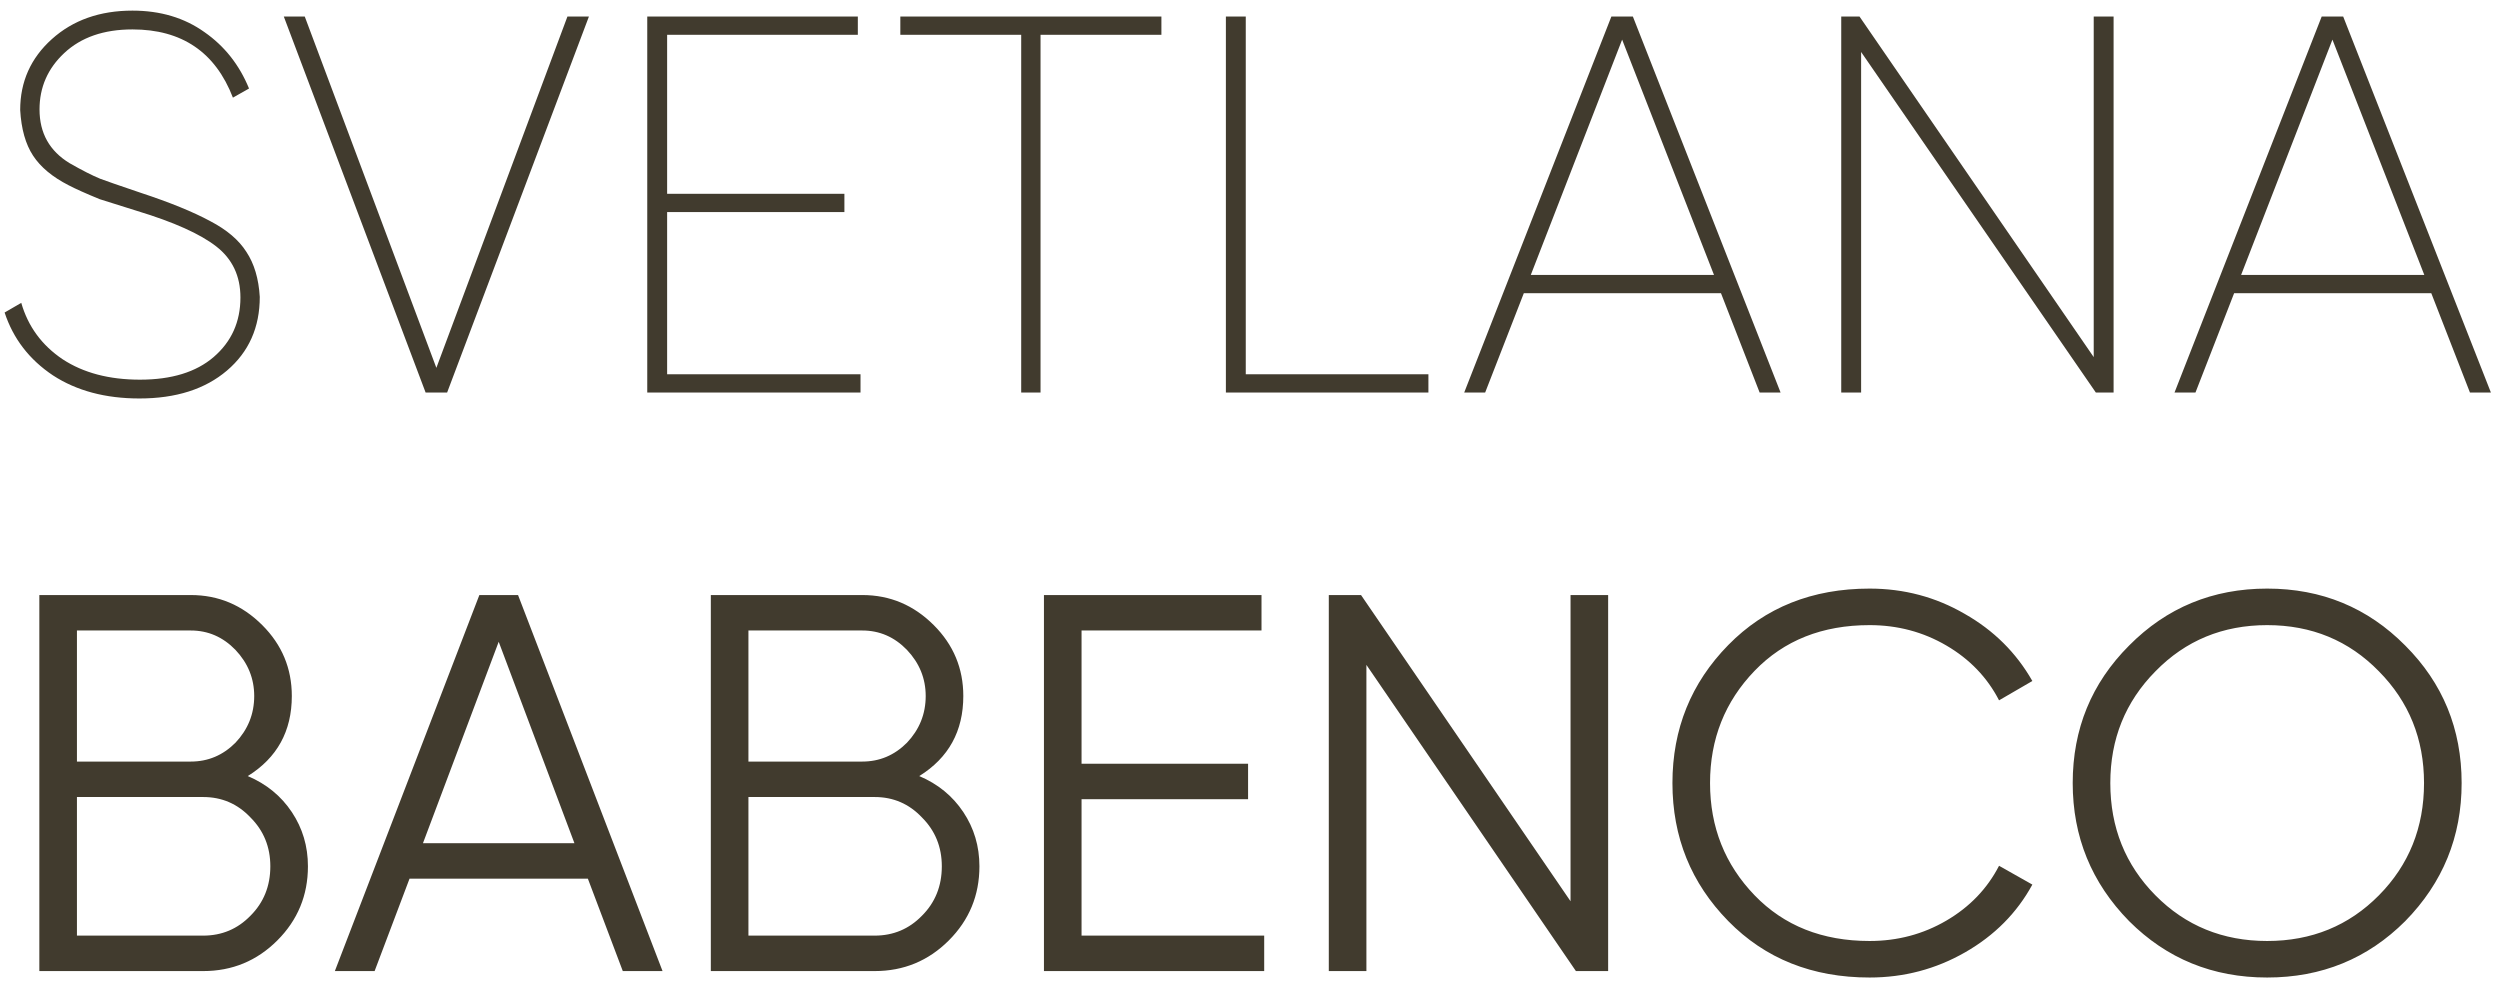 <svg width="121" height="48" viewBox="0 0 121 48" fill="none" xmlns="http://www.w3.org/2000/svg">
<path d="M6.749 19.286C5.102 19.286 3.707 18.913 2.563 18.168C1.419 17.405 0.639 16.391 0.223 15.126L1.029 14.658C1.358 15.802 2.026 16.712 3.031 17.388C4.036 18.047 5.284 18.376 6.775 18.376C8.3 18.376 9.488 18.012 10.337 17.284C11.204 16.539 11.637 15.577 11.637 14.398C11.637 13.358 11.247 12.535 10.467 11.928C9.687 11.321 8.413 10.749 6.645 10.212L4.825 9.64C4.149 9.363 3.646 9.137 3.317 8.964C2.537 8.565 1.965 8.089 1.601 7.534C1.237 6.979 1.029 6.243 0.977 5.324C0.977 3.955 1.488 2.811 2.511 1.892C3.534 0.973 4.834 0.514 6.411 0.514C7.763 0.514 8.924 0.861 9.895 1.554C10.866 2.23 11.585 3.14 12.053 4.284L11.273 4.726C10.424 2.525 8.803 1.424 6.411 1.424C5.024 1.424 3.924 1.805 3.109 2.568C2.312 3.313 1.913 4.223 1.913 5.298C1.913 6.442 2.398 7.309 3.369 7.898C3.976 8.245 4.47 8.496 4.851 8.652C5.076 8.739 5.726 8.964 6.801 9.328C8.222 9.796 9.349 10.255 10.181 10.706C10.978 11.122 11.559 11.616 11.923 12.188C12.304 12.76 12.521 13.488 12.573 14.372C12.573 15.845 12.044 17.033 10.987 17.934C9.93 18.835 8.517 19.286 6.749 19.286ZM21.64 19H20.6L13.736 0.8H14.75L21.12 17.804L27.464 0.8H28.504L21.64 19ZM32.289 10.264V18.116H41.649V19H31.327V0.8H41.519V1.684H32.289V9.38H40.869V10.264H32.289ZM43.576 0.8H56.212V1.684H50.362V19H49.426V1.684H43.576V0.8ZM60.295 0.8V18.116H69.135V19H59.333V0.8H60.295ZM86.181 19H85.167L83.295 14.19H73.753L71.881 19H70.867L77.991 0.8H79.031L86.181 19ZM78.511 1.918L74.091 13.306H82.957L78.511 1.918ZM101.336 17.284V0.8H102.298V19H101.44L90.078 2.516V19H89.116V0.8H90L101.336 17.284ZM120.56 19H119.546L117.674 14.19H108.132L106.26 19H105.246L112.37 0.8H113.41L120.56 19ZM112.89 1.918L108.47 13.306H117.336L112.89 1.918ZM11.992 37.562C12.894 37.943 13.604 38.524 14.124 39.304C14.644 40.084 14.904 40.959 14.904 41.93C14.904 43.334 14.41 44.53 13.422 45.518C12.434 46.506 11.238 47 9.834 47H1.904V28.8H9.236C10.571 28.8 11.724 29.285 12.694 30.256C13.648 31.209 14.124 32.353 14.124 33.688C14.124 35.387 13.414 36.678 11.992 37.562ZM9.236 30.516H3.724V36.86H9.236C10.068 36.86 10.788 36.557 11.394 35.95C12.001 35.309 12.304 34.555 12.304 33.688C12.304 32.839 12.001 32.093 11.394 31.452C10.788 30.828 10.068 30.516 9.236 30.516ZM3.724 45.284H9.834C10.736 45.284 11.498 44.963 12.122 44.322C12.764 43.681 13.084 42.883 13.084 41.93C13.084 40.994 12.764 40.205 12.122 39.564C11.498 38.905 10.736 38.576 9.834 38.576H3.724V45.284ZM32.067 47H30.143L28.453 42.528H19.821L18.131 47H16.207L23.201 28.8H25.073L32.067 47ZM24.137 31.062L20.471 40.812H27.803L24.137 31.062ZM44.492 37.562C45.394 37.943 46.104 38.524 46.624 39.304C47.144 40.084 47.404 40.959 47.404 41.93C47.404 43.334 46.91 44.53 45.922 45.518C44.934 46.506 43.738 47 42.334 47H34.404V28.8H41.736C43.071 28.8 44.224 29.285 45.194 30.256C46.148 31.209 46.624 32.353 46.624 33.688C46.624 35.387 45.914 36.678 44.492 37.562ZM41.736 30.516H36.224V36.86H41.736C42.568 36.86 43.288 36.557 43.894 35.95C44.501 35.309 44.804 34.555 44.804 33.688C44.804 32.839 44.501 32.093 43.894 31.452C43.288 30.828 42.568 30.516 41.736 30.516ZM36.224 45.284H42.334C43.236 45.284 43.998 44.963 44.622 44.322C45.264 43.681 45.584 42.883 45.584 41.93C45.584 40.994 45.264 40.205 44.622 39.564C43.998 38.905 43.236 38.576 42.334 38.576H36.224V45.284ZM52.347 38.68V45.284H61.187V47H50.527V28.8H61.057V30.516H52.347V36.964H60.407V38.68H52.347ZM76.014 43.62V28.8H77.834V47H76.274L66.134 32.18V47H64.314V28.8H65.874L76.014 43.62ZM90.488 47.312C87.715 47.312 85.436 46.402 83.65 44.582C81.848 42.745 80.946 40.517 80.946 37.9C80.946 35.283 81.848 33.055 83.65 31.218C85.436 29.398 87.715 28.488 90.488 28.488C92.152 28.488 93.686 28.895 95.09 29.71C96.494 30.507 97.586 31.591 98.366 32.96L96.754 33.896C96.182 32.787 95.333 31.903 94.206 31.244C93.08 30.585 91.84 30.256 90.488 30.256C88.2 30.256 86.346 30.993 84.924 32.466C83.486 33.957 82.766 35.768 82.766 37.9C82.766 40.032 83.486 41.843 84.924 43.334C86.346 44.807 88.2 45.544 90.488 45.544C91.84 45.544 93.08 45.215 94.206 44.556C95.333 43.897 96.182 43.013 96.754 41.904L98.366 42.814C97.621 44.183 96.538 45.275 95.116 46.09C93.695 46.905 92.152 47.312 90.488 47.312ZM116.413 44.582C114.593 46.402 112.366 47.312 109.731 47.312C107.097 47.312 104.869 46.402 103.049 44.582C101.229 42.727 100.319 40.5 100.319 37.9C100.319 35.283 101.229 33.064 103.049 31.244C104.869 29.407 107.097 28.488 109.731 28.488C112.366 28.488 114.593 29.407 116.413 31.244C118.233 33.064 119.143 35.283 119.143 37.9C119.143 40.5 118.233 42.727 116.413 44.582ZM102.139 37.9C102.139 40.049 102.867 41.861 104.323 43.334C105.779 44.807 107.582 45.544 109.731 45.544C111.881 45.544 113.683 44.807 115.139 43.334C116.595 41.861 117.323 40.049 117.323 37.9C117.323 35.768 116.595 33.965 115.139 32.492C113.683 31.001 111.881 30.256 109.731 30.256C107.582 30.256 105.779 31.001 104.323 32.492C102.867 33.965 102.139 35.768 102.139 37.9Z" fill="#413B2E"/>
</svg>
